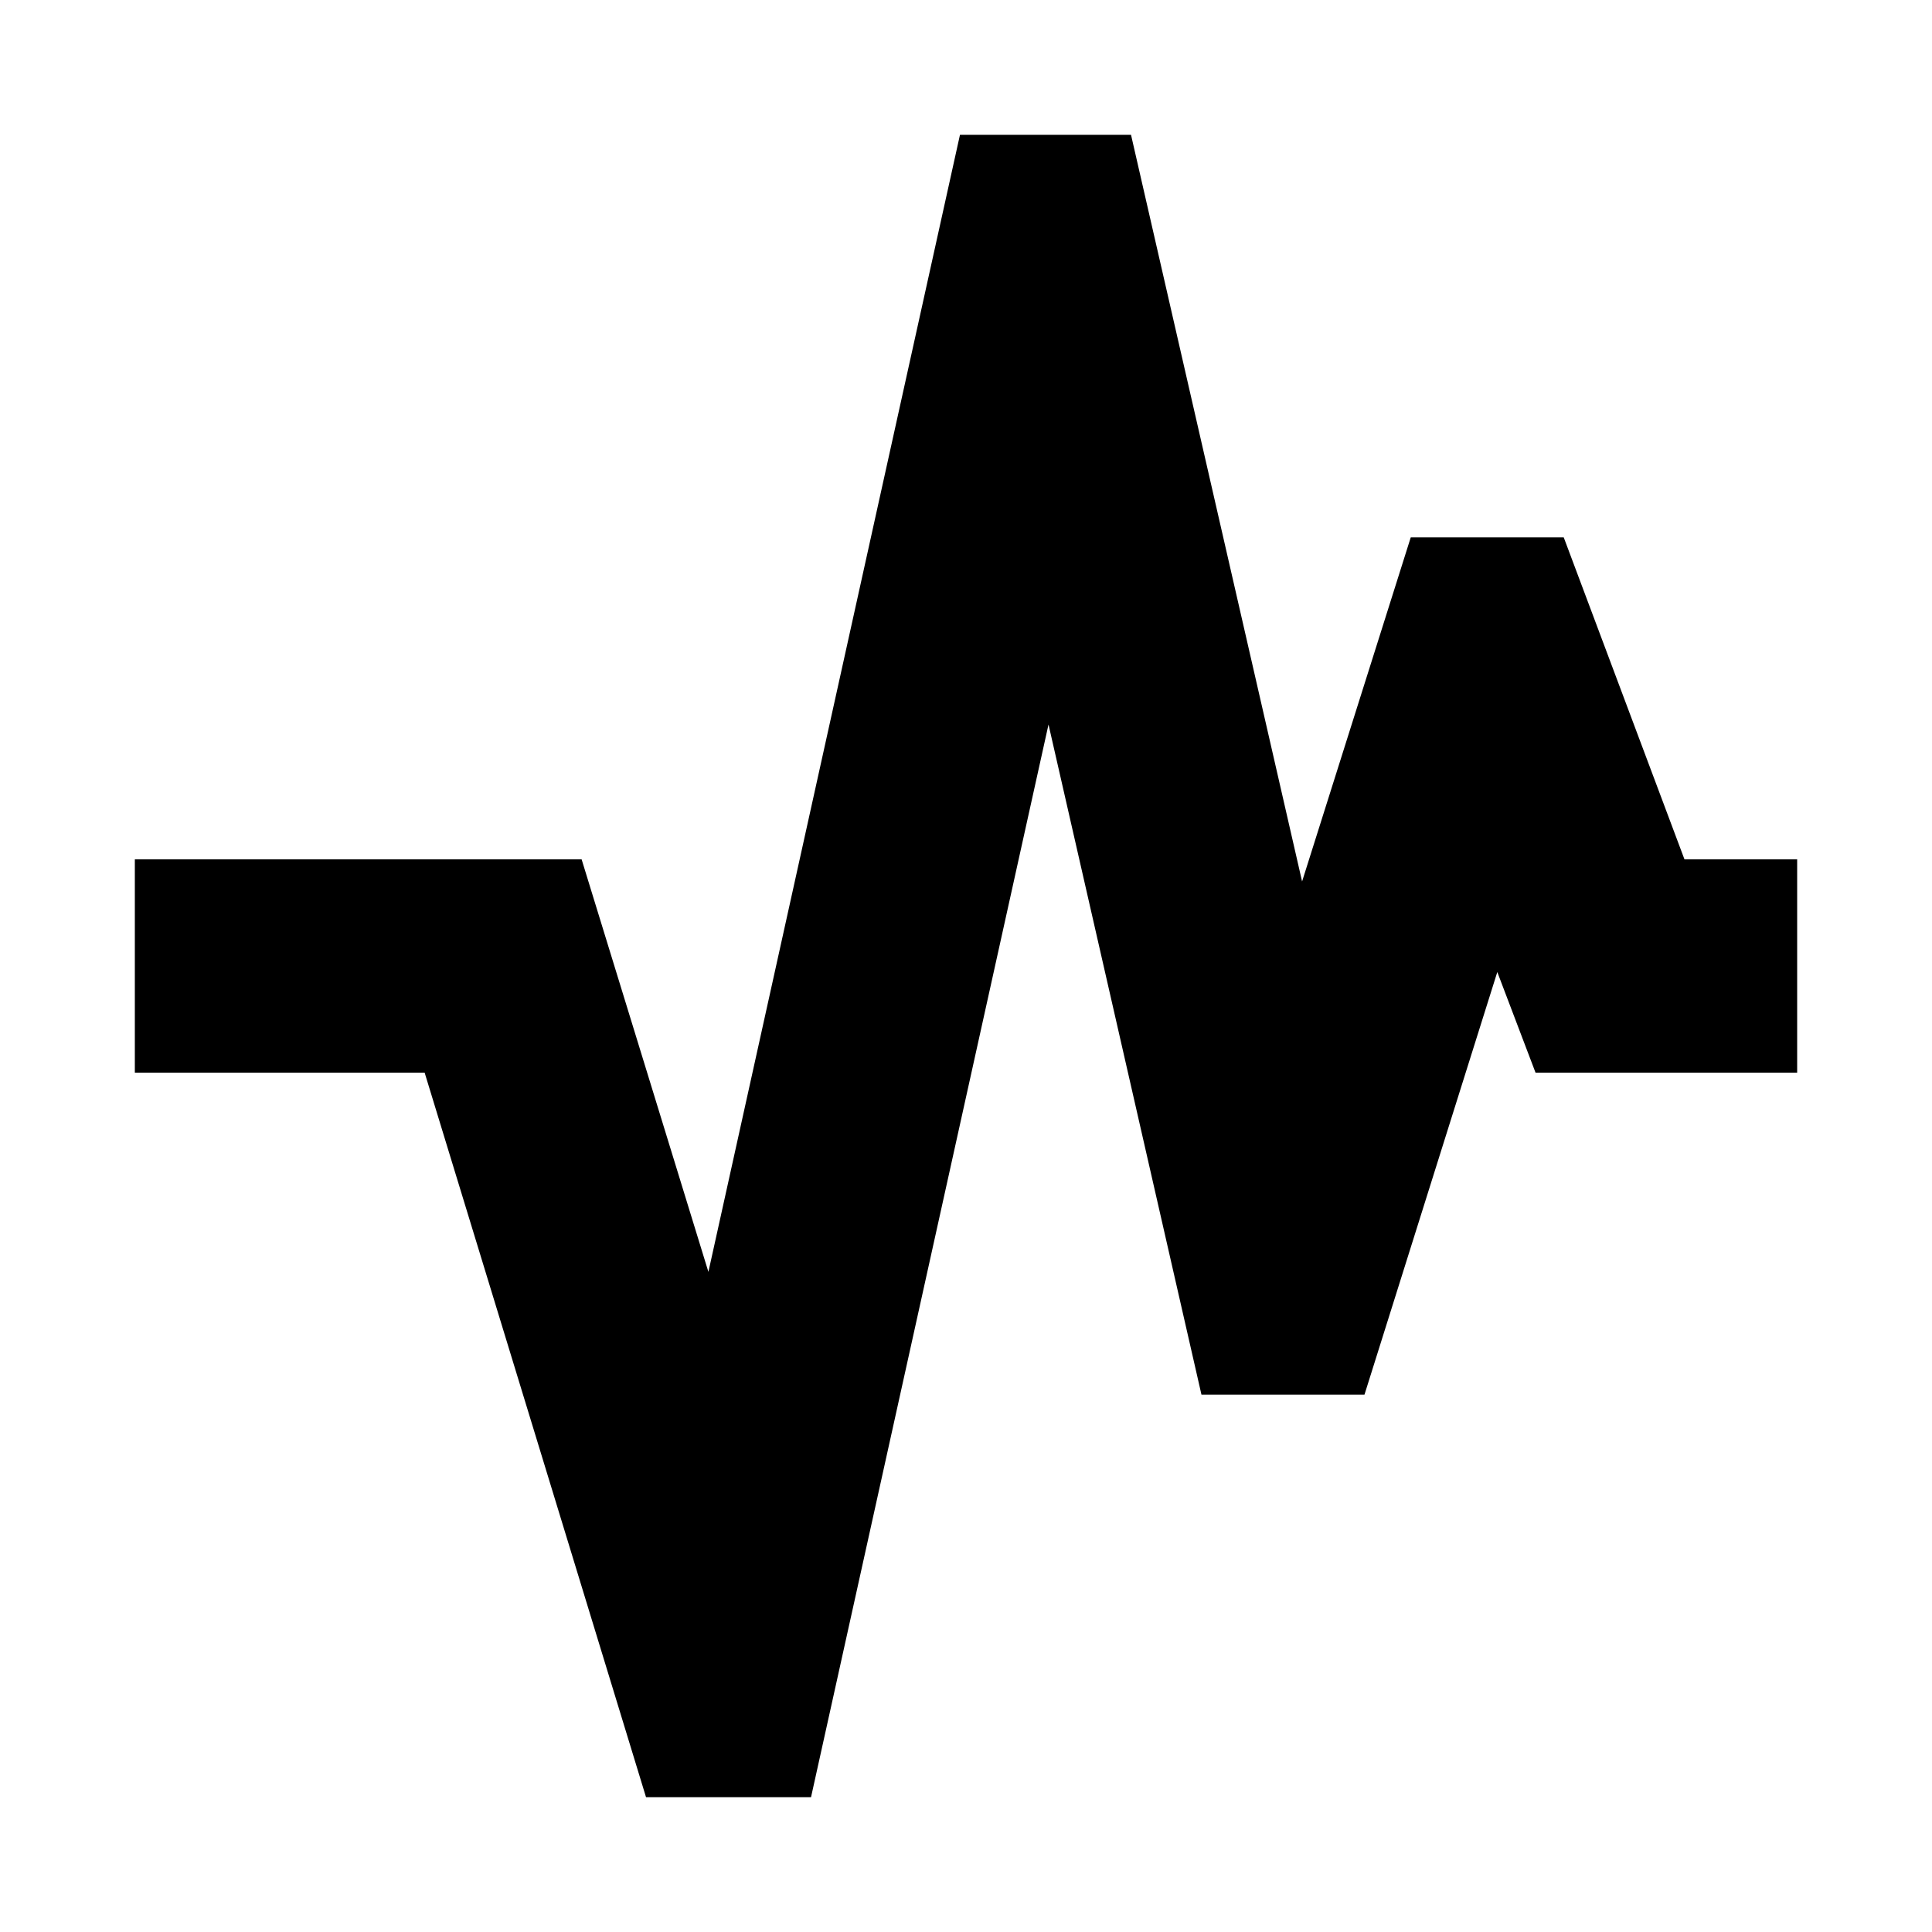 <svg xmlns="http://www.w3.org/2000/svg" height="24" viewBox="0 -960 960 960" width="24"><path d="M321-67 211-427H67v-106h222l63 205 125-565h85l85 371 54-171h76l60 160h56v106H763l-19-50-66 210h-81l-76-333L403-67h-82Z"/></svg>